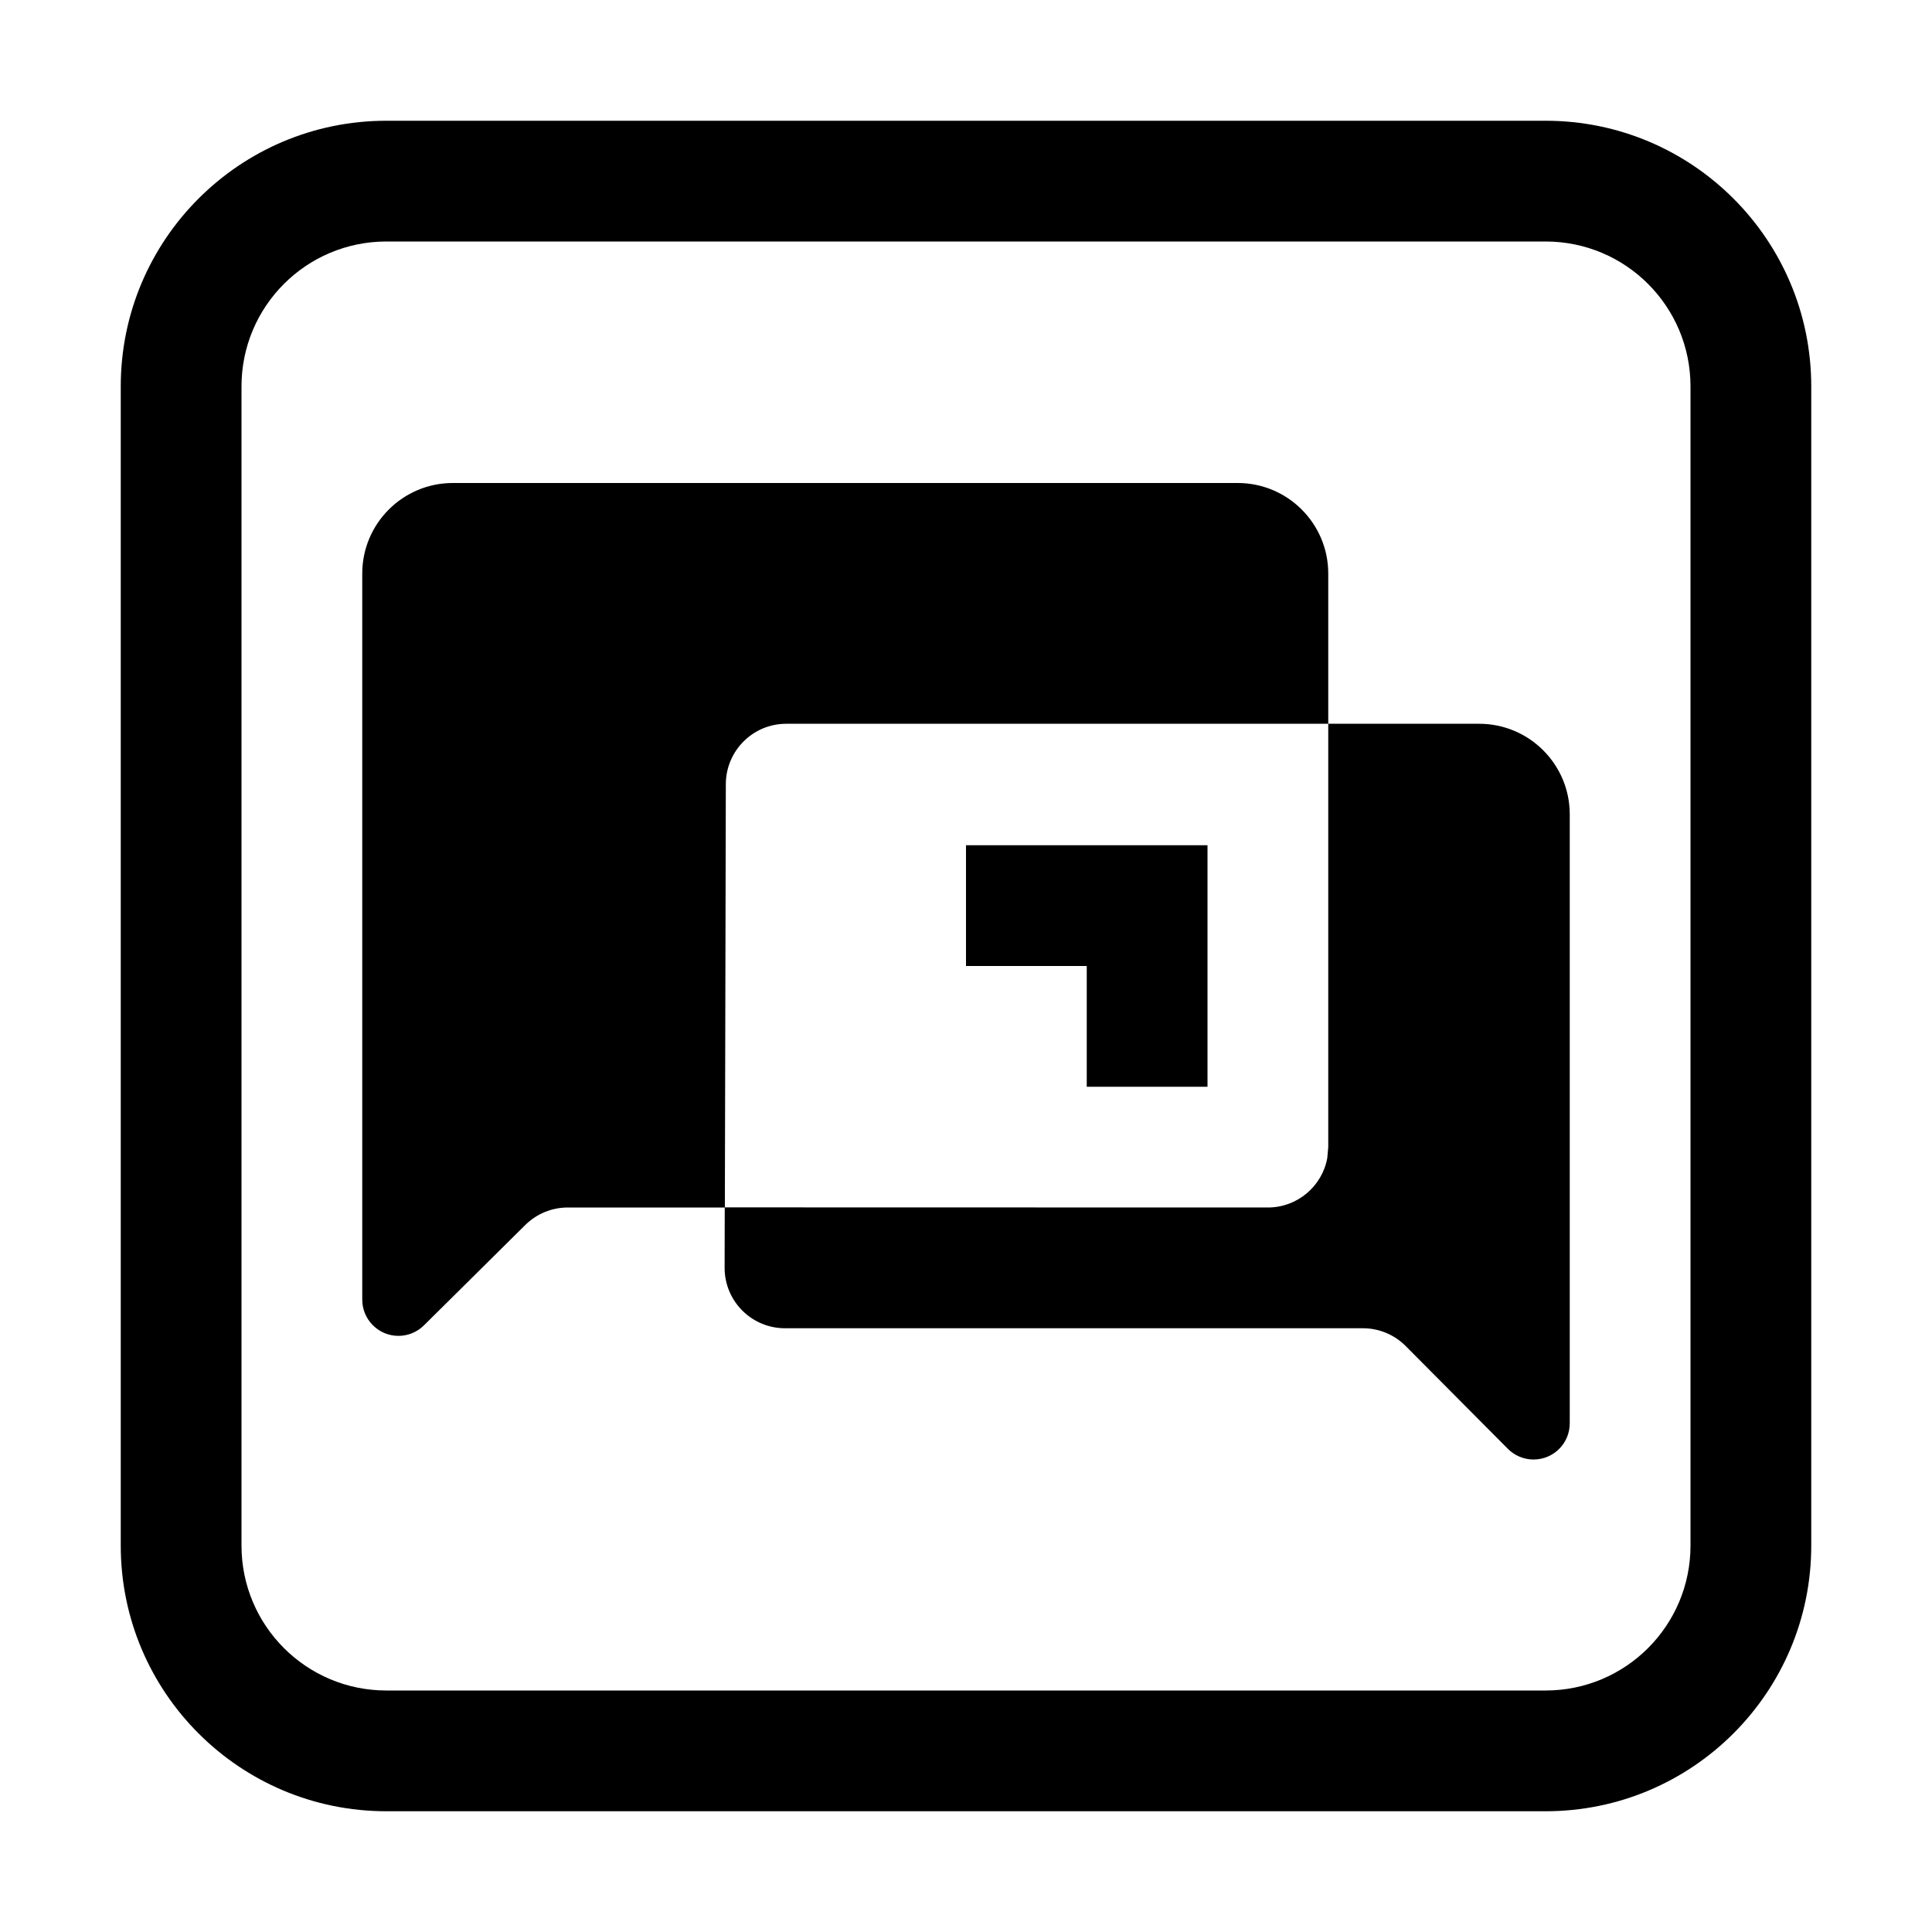<?xml version="1.0" encoding="UTF-8"?>
<svg width="16px" height="16px" viewBox="0 0 16 16" version="1.1" xmlns="http://www.w3.org/2000/svg" xmlns:xlink="http://www.w3.org/1999/xlink">
    <title>deepin-home-dark</title>
    <g id="deepin-home-dark" stroke="none" stroke-width="1" fill="none" fill-rule="evenodd">
        <path d="M12.8,1 C14.015,1 15,1.985 15,3.2 L15,12.8 C15,14.015 14.015,15 12.8,15 L3.2,15 C1.985,15 1,14.015 1,12.8 L1,3.2 C1,1.985 1.985,1 3.2,1 L12.8,1 Z M12.8,2 L3.2,2 C2.537,2 2,2.537 2,3.2 L2,12.8 C2,13.463 2.537,14 3.2,14 L12.8,14 C13.463,14 14,13.463 14,12.8 L14,3.2 C14,2.537 13.463,2 12.8,2 Z M10.25,4 C10.664,4 11,4.336 11,4.75 L11,5.994 L12.25,5.994 C12.664,5.994 13,6.33 13,6.744 L13,11.787 C13,11.953 12.866,12.087 12.7,12.087 C12.62,12.087 12.543,12.055 12.487,11.998 L11.642,11.148 C11.548,11.053 11.42,11 11.287,11 L6.501,11 C6.225,11 6.001,10.776 6.001,10.5 L6.002,10 L4.702,10 C4.57,10 4.444,10.052 4.35,10.145 L3.511,10.976 C3.393,11.093 3.203,11.092 3.087,10.974 C3.031,10.918 3,10.842 3,10.763 L3,4.75 C3,4.336 3.336,4 3.75,4 L10.25,4 Z M11,5.994 L6.511,5.994 C6.235,5.994 6.012,6.218 6.011,6.493 L6.003,9.999 L10.5,10 C10.745,10 10.95,9.823 10.992,9.59 L11,9.5 L11,5.994 Z M10,7 L10,9 L9,9 L9,8 L8,8 L8,7 L10,7 Z" id="形状" fill="#000000" fill-rule="nonzero"></path>
    </g>
</svg>